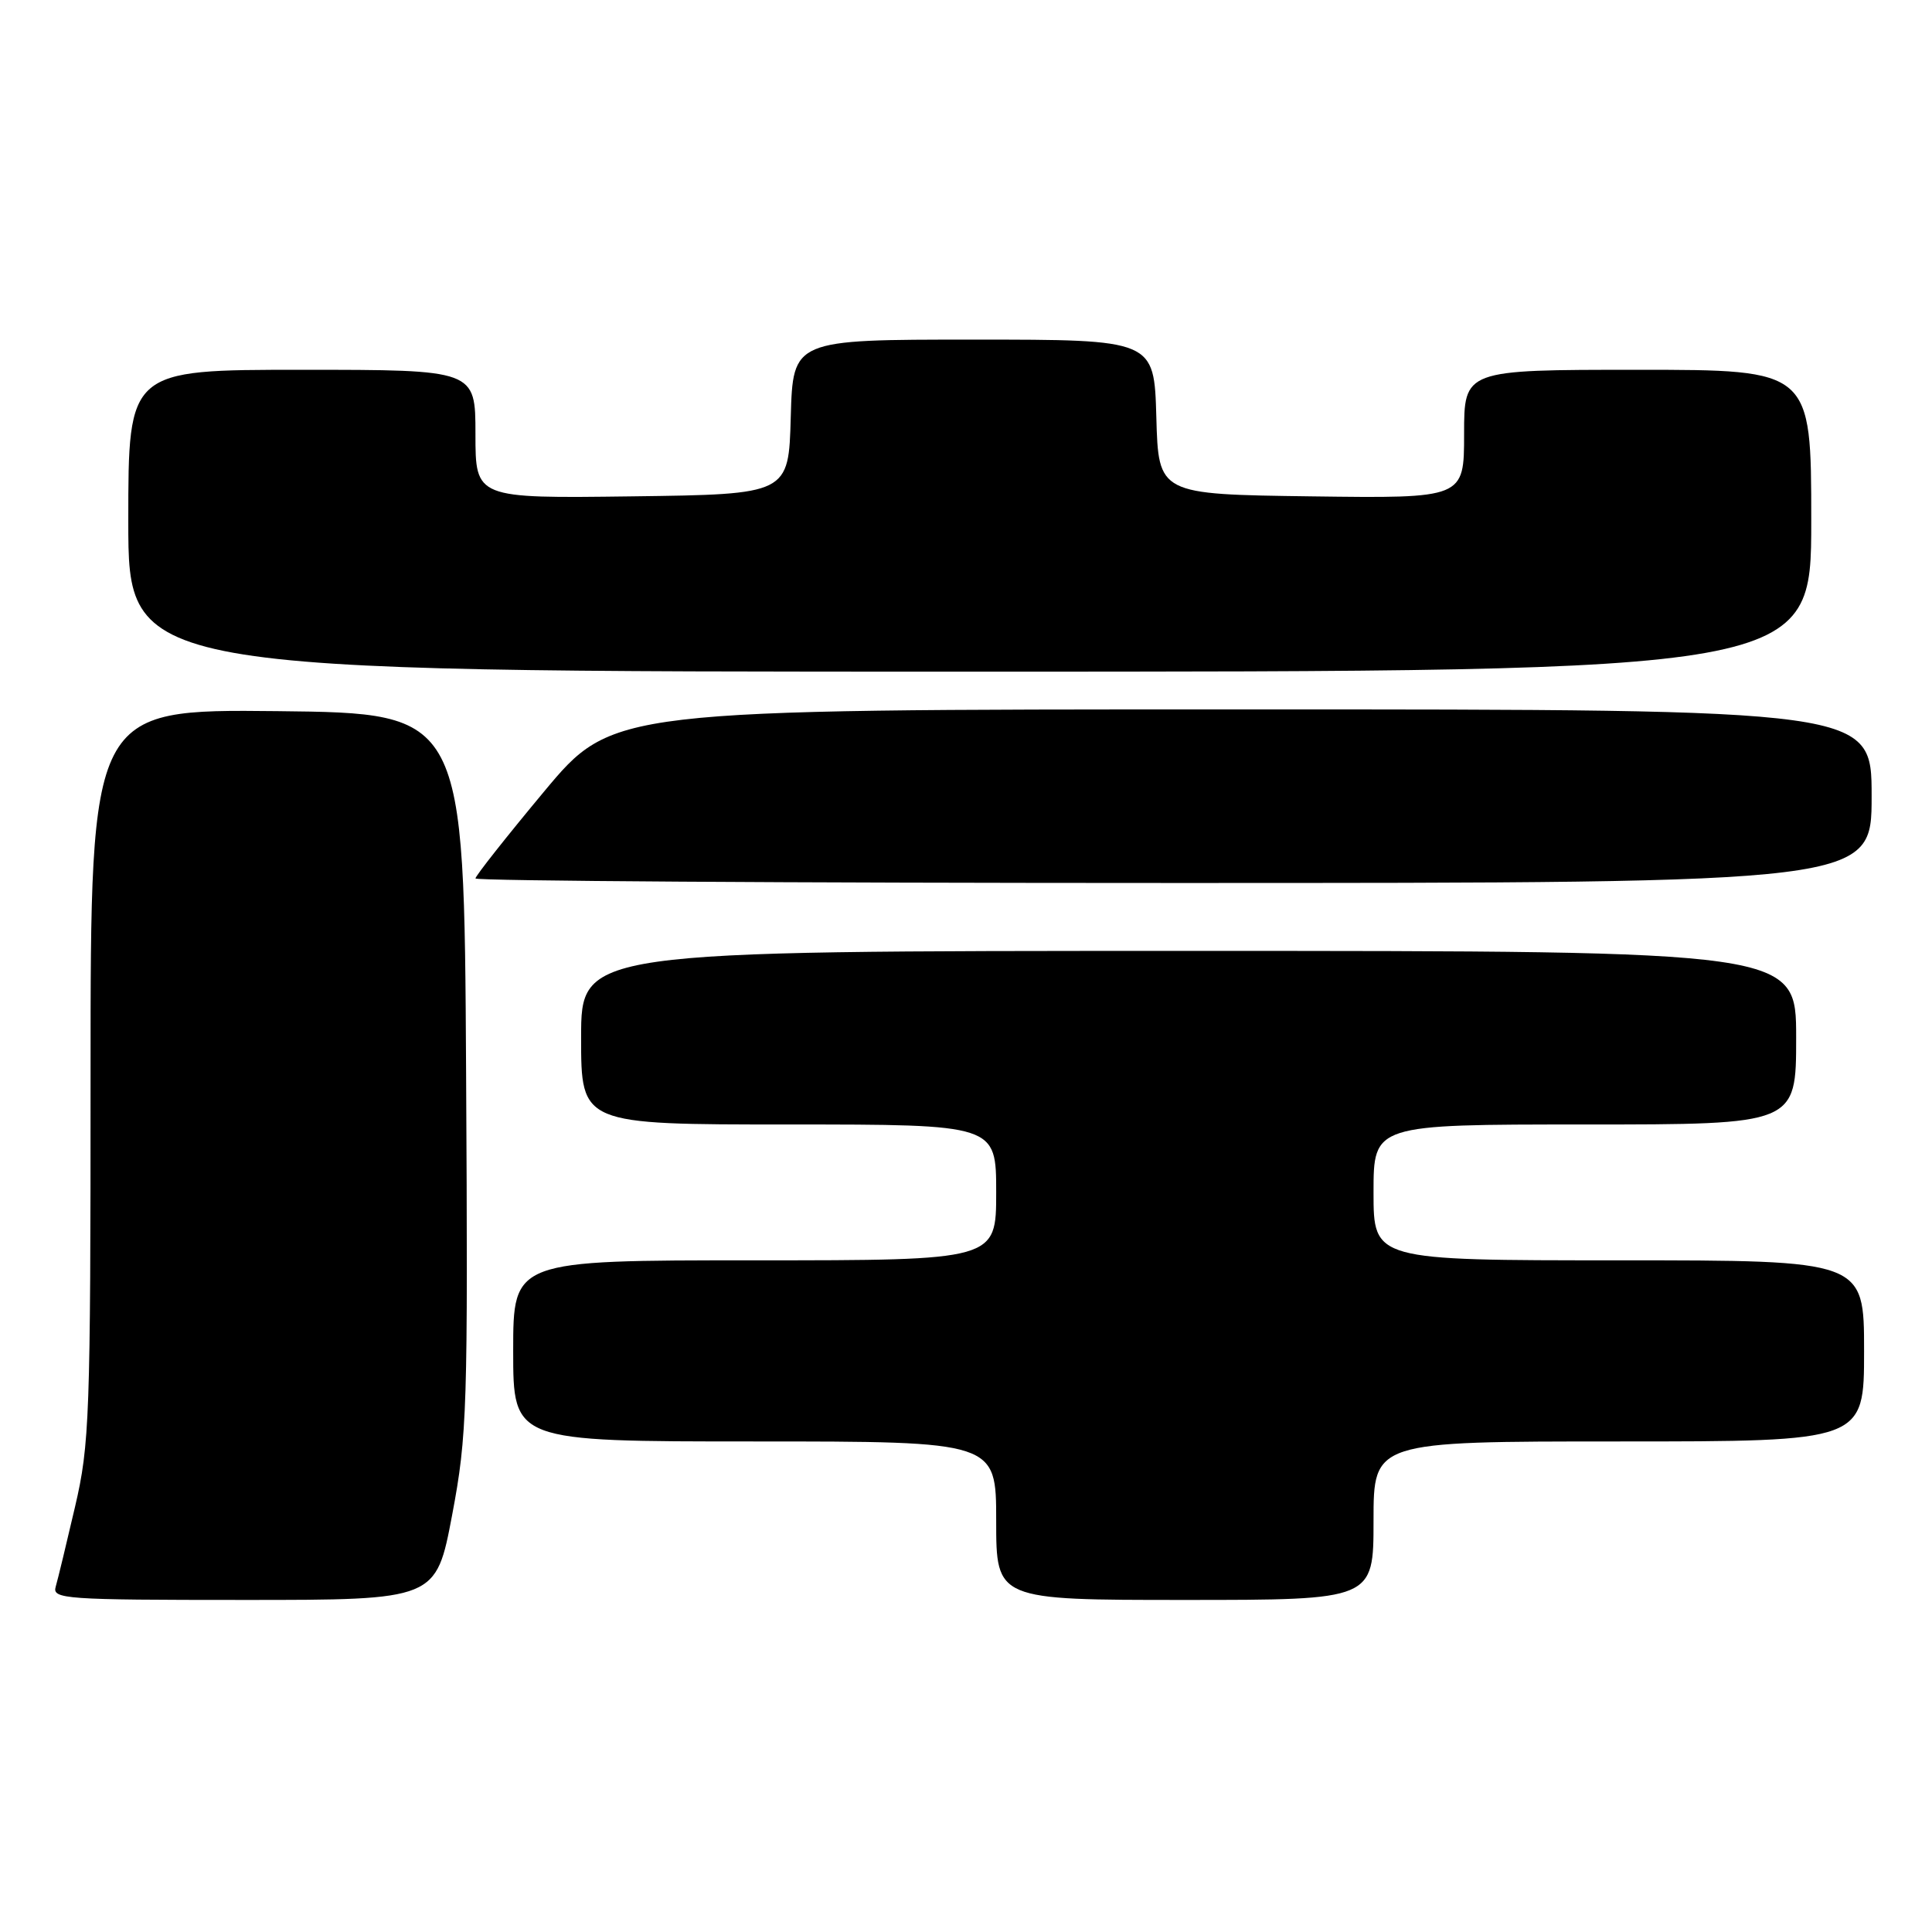 <?xml version="1.0" encoding="UTF-8" standalone="no"?>
<!DOCTYPE svg PUBLIC "-//W3C//DTD SVG 1.1//EN" "http://www.w3.org/Graphics/SVG/1.1/DTD/svg11.dtd" >
<svg xmlns="http://www.w3.org/2000/svg" xmlns:xlink="http://www.w3.org/1999/xlink" version="1.1" viewBox="0 0 256 256">
 <g >
 <path fill="currentColor"
d=" M 59.91 200.75 C 61.91 190.13 62.01 186.84 61.76 142.00 C 61.50 94.50 61.50 94.50 36.75 94.23 C 12.00 93.97 12.00 93.97 12.00 142.40 C 12.00 187.75 11.87 191.41 9.94 199.67 C 8.81 204.53 7.66 209.29 7.38 210.25 C 6.90 211.88 8.55 212.00 32.32 212.00 C 57.78 212.00 57.78 212.00 59.91 200.75 Z  M 182.00 201.50 C 182.00 191.00 182.00 191.00 214.50 191.00 C 247.00 191.00 247.00 191.00 247.00 179.00 C 247.00 167.00 247.00 167.00 214.50 167.00 C 182.00 167.00 182.00 167.00 182.00 158.00 C 182.00 149.00 182.00 149.00 210.00 149.00 C 238.00 149.00 238.00 149.00 238.00 137.50 C 238.00 126.00 238.00 126.00 157.50 126.00 C 77.00 126.00 77.00 126.00 77.00 137.50 C 77.00 149.00 77.00 149.00 104.50 149.00 C 132.00 149.00 132.00 149.00 132.00 158.00 C 132.00 167.00 132.00 167.00 100.00 167.00 C 68.00 167.00 68.00 167.00 68.00 179.00 C 68.00 191.00 68.00 191.00 100.00 191.00 C 132.00 191.00 132.00 191.00 132.00 201.50 C 132.00 212.00 132.00 212.00 157.00 212.00 C 182.00 212.00 182.00 212.00 182.00 201.50 Z  M 248.00 105.50 C 248.00 94.00 248.00 94.00 164.58 94.00 C 81.17 94.00 81.17 94.00 72.08 104.90 C 67.09 110.89 63.00 116.07 63.00 116.40 C 63.00 116.73 104.62 117.00 155.50 117.00 C 248.00 117.00 248.00 117.00 248.00 105.50 Z  M 240.00 69.00 C 240.00 49.00 240.00 49.00 217.00 49.00 C 194.00 49.00 194.00 49.00 194.00 57.52 C 194.00 66.04 194.00 66.04 173.75 65.77 C 153.50 65.50 153.50 65.50 153.22 55.25 C 152.93 45.00 152.93 45.00 129.00 45.00 C 105.07 45.00 105.07 45.00 104.78 55.25 C 104.50 65.50 104.50 65.50 83.75 65.77 C 63.00 66.04 63.00 66.04 63.00 57.52 C 63.00 49.00 63.00 49.00 40.00 49.00 C 17.00 49.00 17.00 49.00 17.00 69.00 C 17.00 89.00 17.00 89.00 128.50 89.00 C 240.00 89.00 240.00 89.00 240.00 69.00 Z "/>
</g>
</svg>